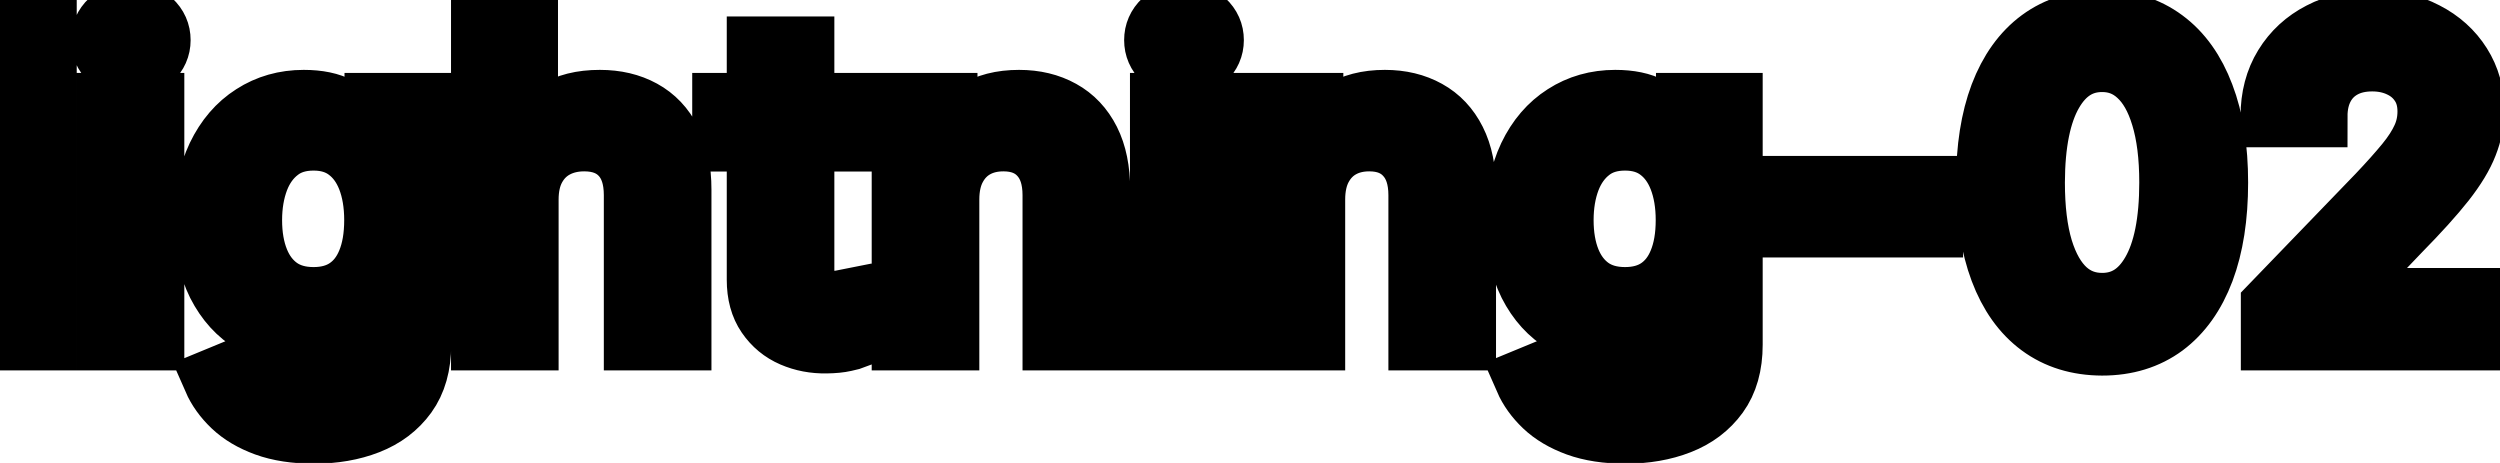 <svg viewBox="0 0 81 15" fill="none" stroke-width="2" stroke="currentColor" aria-hidden="true">
  <path d="M1.486 0.818V11H-0.001V0.818H1.486ZM3.486 11V3.364H4.972V11H3.486ZM4.236 2.185C3.978 2.185 3.756 2.099 3.57 1.927C3.388 1.751 3.297 1.542 3.297 1.3C3.297 1.055 3.388 0.846 3.57 0.674C3.756 0.498 3.978 0.411 4.236 0.411C4.495 0.411 4.715 0.498 4.898 0.674C5.083 0.846 5.176 1.055 5.176 1.3C5.176 1.542 5.083 1.751 4.898 1.927C4.715 2.099 4.495 2.185 4.236 2.185ZM10.174 14.023C9.567 14.023 9.045 13.943 8.608 13.784C8.173 13.625 7.819 13.415 7.544 13.153C7.269 12.891 7.063 12.604 6.927 12.293L8.205 11.766C8.294 11.912 8.414 12.066 8.563 12.228C8.715 12.394 8.921 12.535 9.179 12.651C9.441 12.767 9.778 12.825 10.189 12.825C10.752 12.825 11.218 12.687 11.586 12.412C11.954 12.14 12.137 11.706 12.137 11.109V9.608H12.043C11.954 9.77 11.824 9.951 11.655 10.15C11.489 10.349 11.261 10.521 10.969 10.667C10.677 10.813 10.298 10.886 9.831 10.886C9.227 10.886 8.684 10.745 8.2 10.463C7.719 10.178 7.338 9.759 7.056 9.205C6.778 8.648 6.639 7.964 6.639 7.152C6.639 6.34 6.776 5.644 7.051 5.064C7.33 4.484 7.711 4.04 8.195 3.732C8.679 3.42 9.227 3.264 9.841 3.264C10.315 3.264 10.697 3.344 10.989 3.503C11.281 3.659 11.508 3.841 11.67 4.05C11.836 4.259 11.963 4.442 12.053 4.602H12.162V3.364H13.619V11.169C13.619 11.825 13.466 12.364 13.162 12.785C12.857 13.206 12.444 13.517 11.924 13.72C11.407 13.922 10.823 14.023 10.174 14.023ZM10.159 9.653C10.586 9.653 10.948 9.553 11.242 9.354C11.541 9.152 11.766 8.864 11.919 8.489C12.075 8.112 12.152 7.659 12.152 7.132C12.152 6.618 12.076 6.166 11.924 5.775C11.771 5.384 11.547 5.079 11.252 4.86C10.957 4.638 10.593 4.527 10.159 4.527C9.711 4.527 9.338 4.643 9.04 4.875C8.742 5.104 8.516 5.415 8.364 5.81C8.215 6.204 8.14 6.645 8.14 7.132C8.14 7.633 8.216 8.072 8.369 8.45C8.521 8.827 8.747 9.122 9.045 9.335C9.347 9.547 9.718 9.653 10.159 9.653ZM17.099 6.466V11H15.613V0.818H17.079V4.607H17.174C17.353 4.196 17.626 3.869 17.994 3.627C18.362 3.385 18.842 3.264 19.436 3.264C19.959 3.264 20.417 3.372 20.808 3.587C21.202 3.803 21.507 4.124 21.723 4.552C21.941 4.976 22.051 5.506 22.051 6.143V11H20.564V6.322C20.564 5.762 20.42 5.327 20.132 5.019C19.843 4.708 19.442 4.552 18.929 4.552C18.577 4.552 18.262 4.626 17.984 4.776C17.709 4.925 17.492 5.143 17.333 5.432C17.177 5.717 17.099 6.062 17.099 6.466ZM27.599 3.364V4.557H23.428V3.364H27.599ZM24.547 1.534H26.033V8.758C26.033 9.046 26.076 9.263 26.162 9.409C26.248 9.552 26.36 9.649 26.495 9.702C26.635 9.752 26.785 9.777 26.948 9.777C27.067 9.777 27.172 9.769 27.261 9.752C27.351 9.736 27.42 9.722 27.47 9.712L27.738 10.94C27.652 10.973 27.529 11.007 27.37 11.04C27.211 11.076 27.012 11.096 26.774 11.099C26.383 11.106 26.018 11.037 25.68 10.891C25.342 10.745 25.069 10.519 24.86 10.214C24.651 9.91 24.547 9.527 24.547 9.066V1.534ZM30.73 6.466V11H29.243V3.364H30.67V4.607H30.765C30.94 4.202 31.215 3.877 31.59 3.632C31.968 3.387 32.444 3.264 33.017 3.264C33.537 3.264 33.993 3.374 34.384 3.592C34.775 3.808 35.078 4.129 35.294 4.557C35.509 4.984 35.617 5.513 35.617 6.143V11H34.13V6.322C34.13 5.768 33.986 5.336 33.698 5.024C33.41 4.709 33.014 4.552 32.51 4.552C32.165 4.552 31.858 4.626 31.59 4.776C31.325 4.925 31.114 5.143 30.959 5.432C30.806 5.717 30.73 6.062 30.73 6.466ZM37.611 11V3.364H39.097V11H37.611ZM38.361 2.185C38.103 2.185 37.881 2.099 37.695 1.927C37.513 1.751 37.422 1.542 37.422 1.3C37.422 1.055 37.513 0.846 37.695 0.674C37.881 0.498 38.103 0.411 38.361 0.411C38.62 0.411 38.84 0.498 39.023 0.674C39.208 0.846 39.301 1.055 39.301 1.3C39.301 1.542 39.208 1.751 39.023 1.927C38.84 2.099 38.62 2.185 38.361 2.185ZM42.584 6.466V11H41.097V3.364H42.524V4.607H42.618C42.794 4.202 43.069 3.877 43.444 3.632C43.821 3.387 44.297 3.264 44.87 3.264C45.391 3.264 45.846 3.374 46.238 3.592C46.629 3.808 46.932 4.129 47.147 4.557C47.363 4.984 47.471 5.513 47.471 6.143V11H45.984V6.322C45.984 5.768 45.84 5.336 45.551 5.024C45.263 4.709 44.867 4.552 44.363 4.552C44.019 4.552 43.712 4.626 43.444 4.776C43.178 4.925 42.968 5.143 42.812 5.432C42.66 5.717 42.584 6.062 42.584 6.466ZM52.666 14.023C52.059 14.023 51.537 13.943 51.1 13.784C50.666 13.625 50.311 13.415 50.036 13.153C49.761 12.891 49.555 12.604 49.419 12.293L50.697 11.766C50.787 11.912 50.906 12.066 51.055 12.228C51.208 12.394 51.413 12.535 51.672 12.651C51.933 12.767 52.27 12.825 52.681 12.825C53.244 12.825 53.71 12.687 54.078 12.412C54.446 12.14 54.63 11.706 54.63 11.109V9.608H54.535C54.446 9.77 54.316 9.951 54.147 10.15C53.982 10.349 53.753 10.521 53.461 10.667C53.17 10.813 52.79 10.886 52.323 10.886C51.72 10.886 51.176 10.745 50.692 10.463C50.212 10.178 49.83 9.759 49.549 9.205C49.27 8.648 49.131 7.964 49.131 7.152C49.131 6.34 49.269 5.644 49.544 5.064C49.822 4.484 50.203 4.04 50.687 3.732C51.171 3.42 51.72 3.264 52.333 3.264C52.807 3.264 53.19 3.344 53.481 3.503C53.773 3.659 54 3.841 54.162 4.05C54.328 4.259 54.456 4.442 54.545 4.602H54.654V3.364H56.111V11.169C56.111 11.825 55.959 12.364 55.654 12.785C55.349 13.206 54.936 13.517 54.416 13.72C53.899 13.922 53.316 14.023 52.666 14.023ZM52.651 9.653C53.078 9.653 53.44 9.553 53.735 9.354C54.033 9.152 54.258 8.864 54.411 8.489C54.567 8.112 54.645 7.659 54.645 7.132C54.645 6.618 54.568 6.166 54.416 5.775C54.263 5.384 54.04 5.079 53.745 4.86C53.45 4.638 53.085 4.527 52.651 4.527C52.203 4.527 51.831 4.643 51.532 4.875C51.234 5.104 51.009 5.415 50.856 5.81C50.707 6.204 50.633 6.645 50.633 7.132C50.633 7.633 50.709 8.072 50.861 8.45C51.014 8.827 51.239 9.122 51.537 9.335C51.839 9.547 52.21 9.653 52.651 9.653ZM62.604 6.053V7.341H58.09V6.053H62.604ZM68.11 11.169C67.325 11.166 66.653 10.959 66.097 10.548C65.54 10.137 65.114 9.538 64.819 8.753C64.524 7.967 64.376 7.021 64.376 5.914C64.376 4.81 64.524 3.867 64.819 3.085C65.117 2.303 65.545 1.706 66.102 1.295C66.662 0.884 67.331 0.679 68.11 0.679C68.889 0.679 69.557 0.886 70.114 1.3C70.671 1.711 71.096 2.308 71.391 3.09C71.69 3.869 71.839 4.81 71.839 5.914C71.839 7.024 71.691 7.972 71.396 8.758C71.101 9.54 70.675 10.138 70.119 10.553C69.562 10.963 68.892 11.169 68.11 11.169ZM68.11 9.842C68.799 9.842 69.338 9.505 69.726 8.832C70.117 8.16 70.312 7.187 70.312 5.914C70.312 5.069 70.223 4.355 70.044 3.771C69.868 3.185 69.615 2.741 69.283 2.439C68.955 2.134 68.564 1.982 68.11 1.982C67.424 1.982 66.885 2.32 66.494 2.996C66.103 3.672 65.906 4.645 65.903 5.914C65.903 6.763 65.99 7.48 66.166 8.067C66.345 8.65 66.599 9.093 66.927 9.394C67.255 9.692 67.649 9.842 68.11 9.842ZM73.603 11V9.886L77.048 6.317C77.416 5.929 77.719 5.589 77.958 5.298C78.2 5.003 78.38 4.723 78.499 4.457C78.619 4.192 78.678 3.911 78.678 3.612C78.678 3.274 78.599 2.982 78.44 2.737C78.281 2.489 78.064 2.298 77.788 2.165C77.513 2.03 77.204 1.962 76.859 1.962C76.494 1.962 76.176 2.036 75.904 2.185C75.632 2.335 75.424 2.545 75.278 2.817C75.132 3.089 75.059 3.407 75.059 3.771H73.593C73.593 3.152 73.735 2.61 74.02 2.146C74.305 1.682 74.696 1.322 75.193 1.067C75.691 0.808 76.256 0.679 76.889 0.679C77.528 0.679 78.092 0.807 78.579 1.062C79.07 1.314 79.452 1.658 79.728 2.096C80.002 2.53 80.14 3.021 80.14 3.567C80.14 3.945 80.069 4.315 79.926 4.676C79.787 5.037 79.543 5.44 79.195 5.884C78.847 6.325 78.364 6.86 77.744 7.49L75.72 9.608V9.683H80.304V11H73.603Z" fill="black"/>
</svg>
